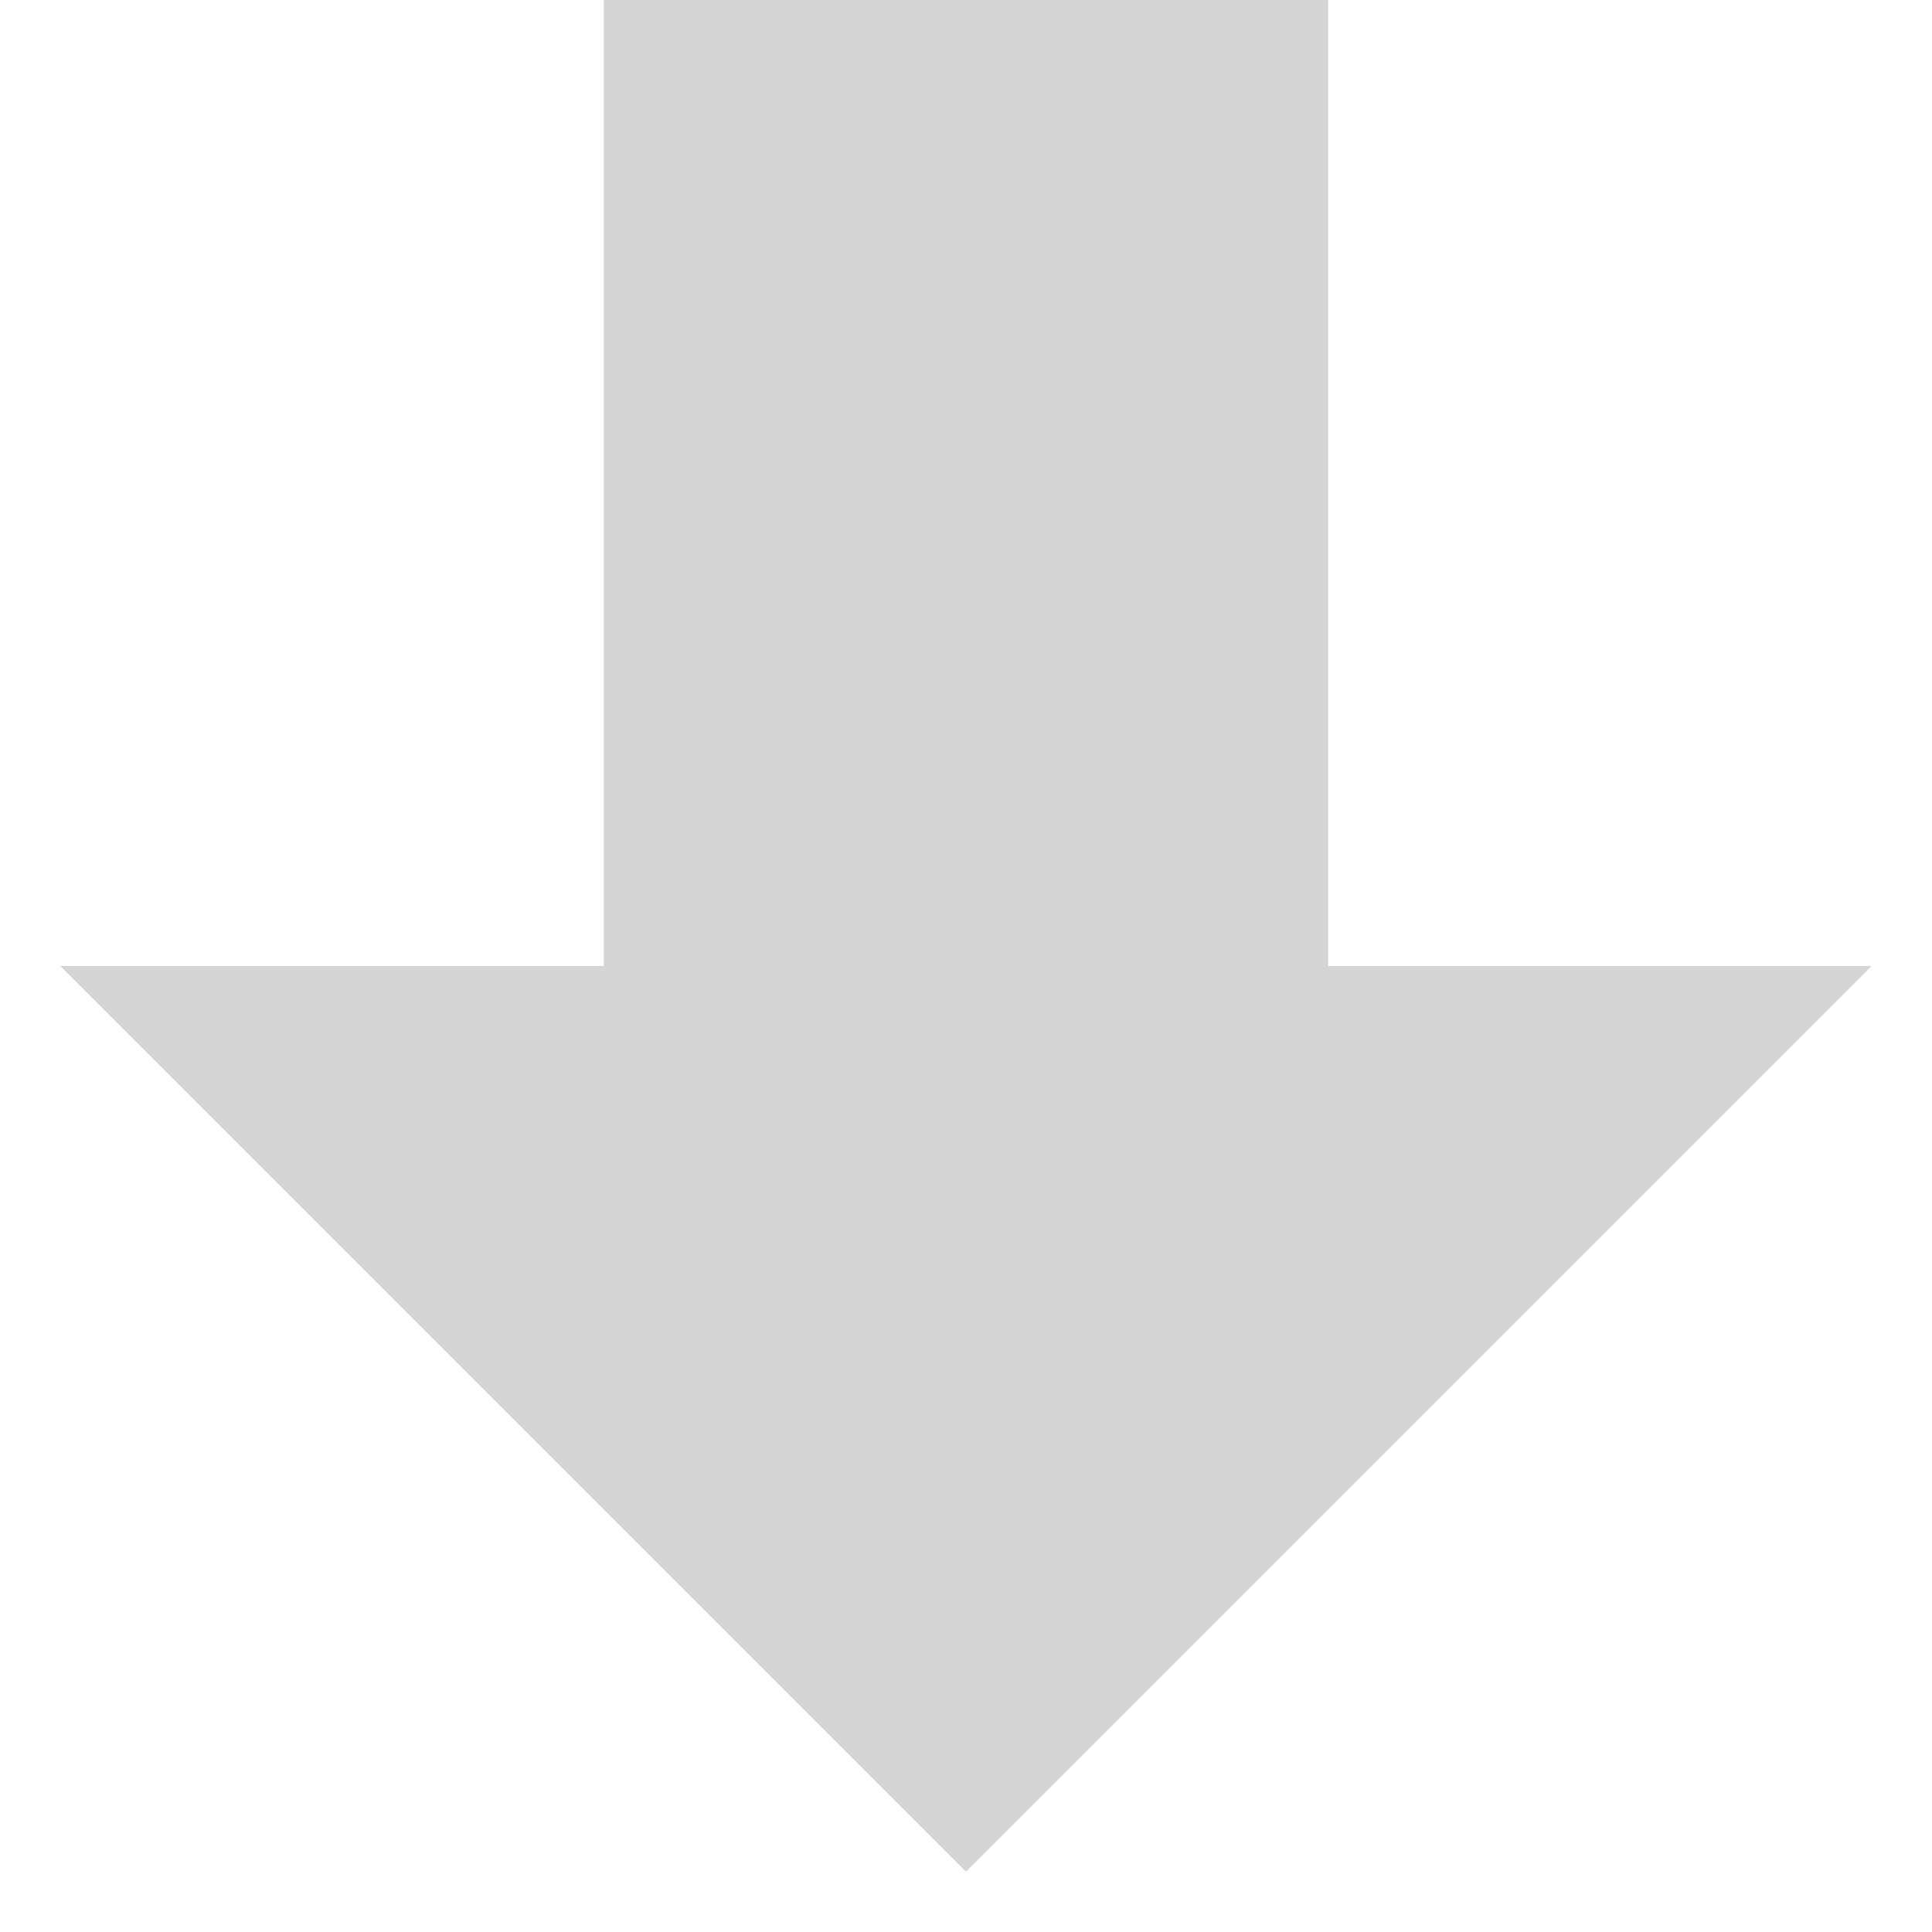 <svg version="1.1" xmlns="http://www.w3.org/2000/svg" width="32" height="32"><rect id="backgroundrect" width="100%" height="100%" x="0" y="0" fill="none" stroke="none"/>
<title>arrow-down</title>

<g class="currentLayer" style=""><title>Layer 1</title><path d="M16 31l15-15h-9v-16h-12v16h-9z" id="svg_1" class="selected" fill="#d5d5d5" fill-opacity="1"/></g></svg>